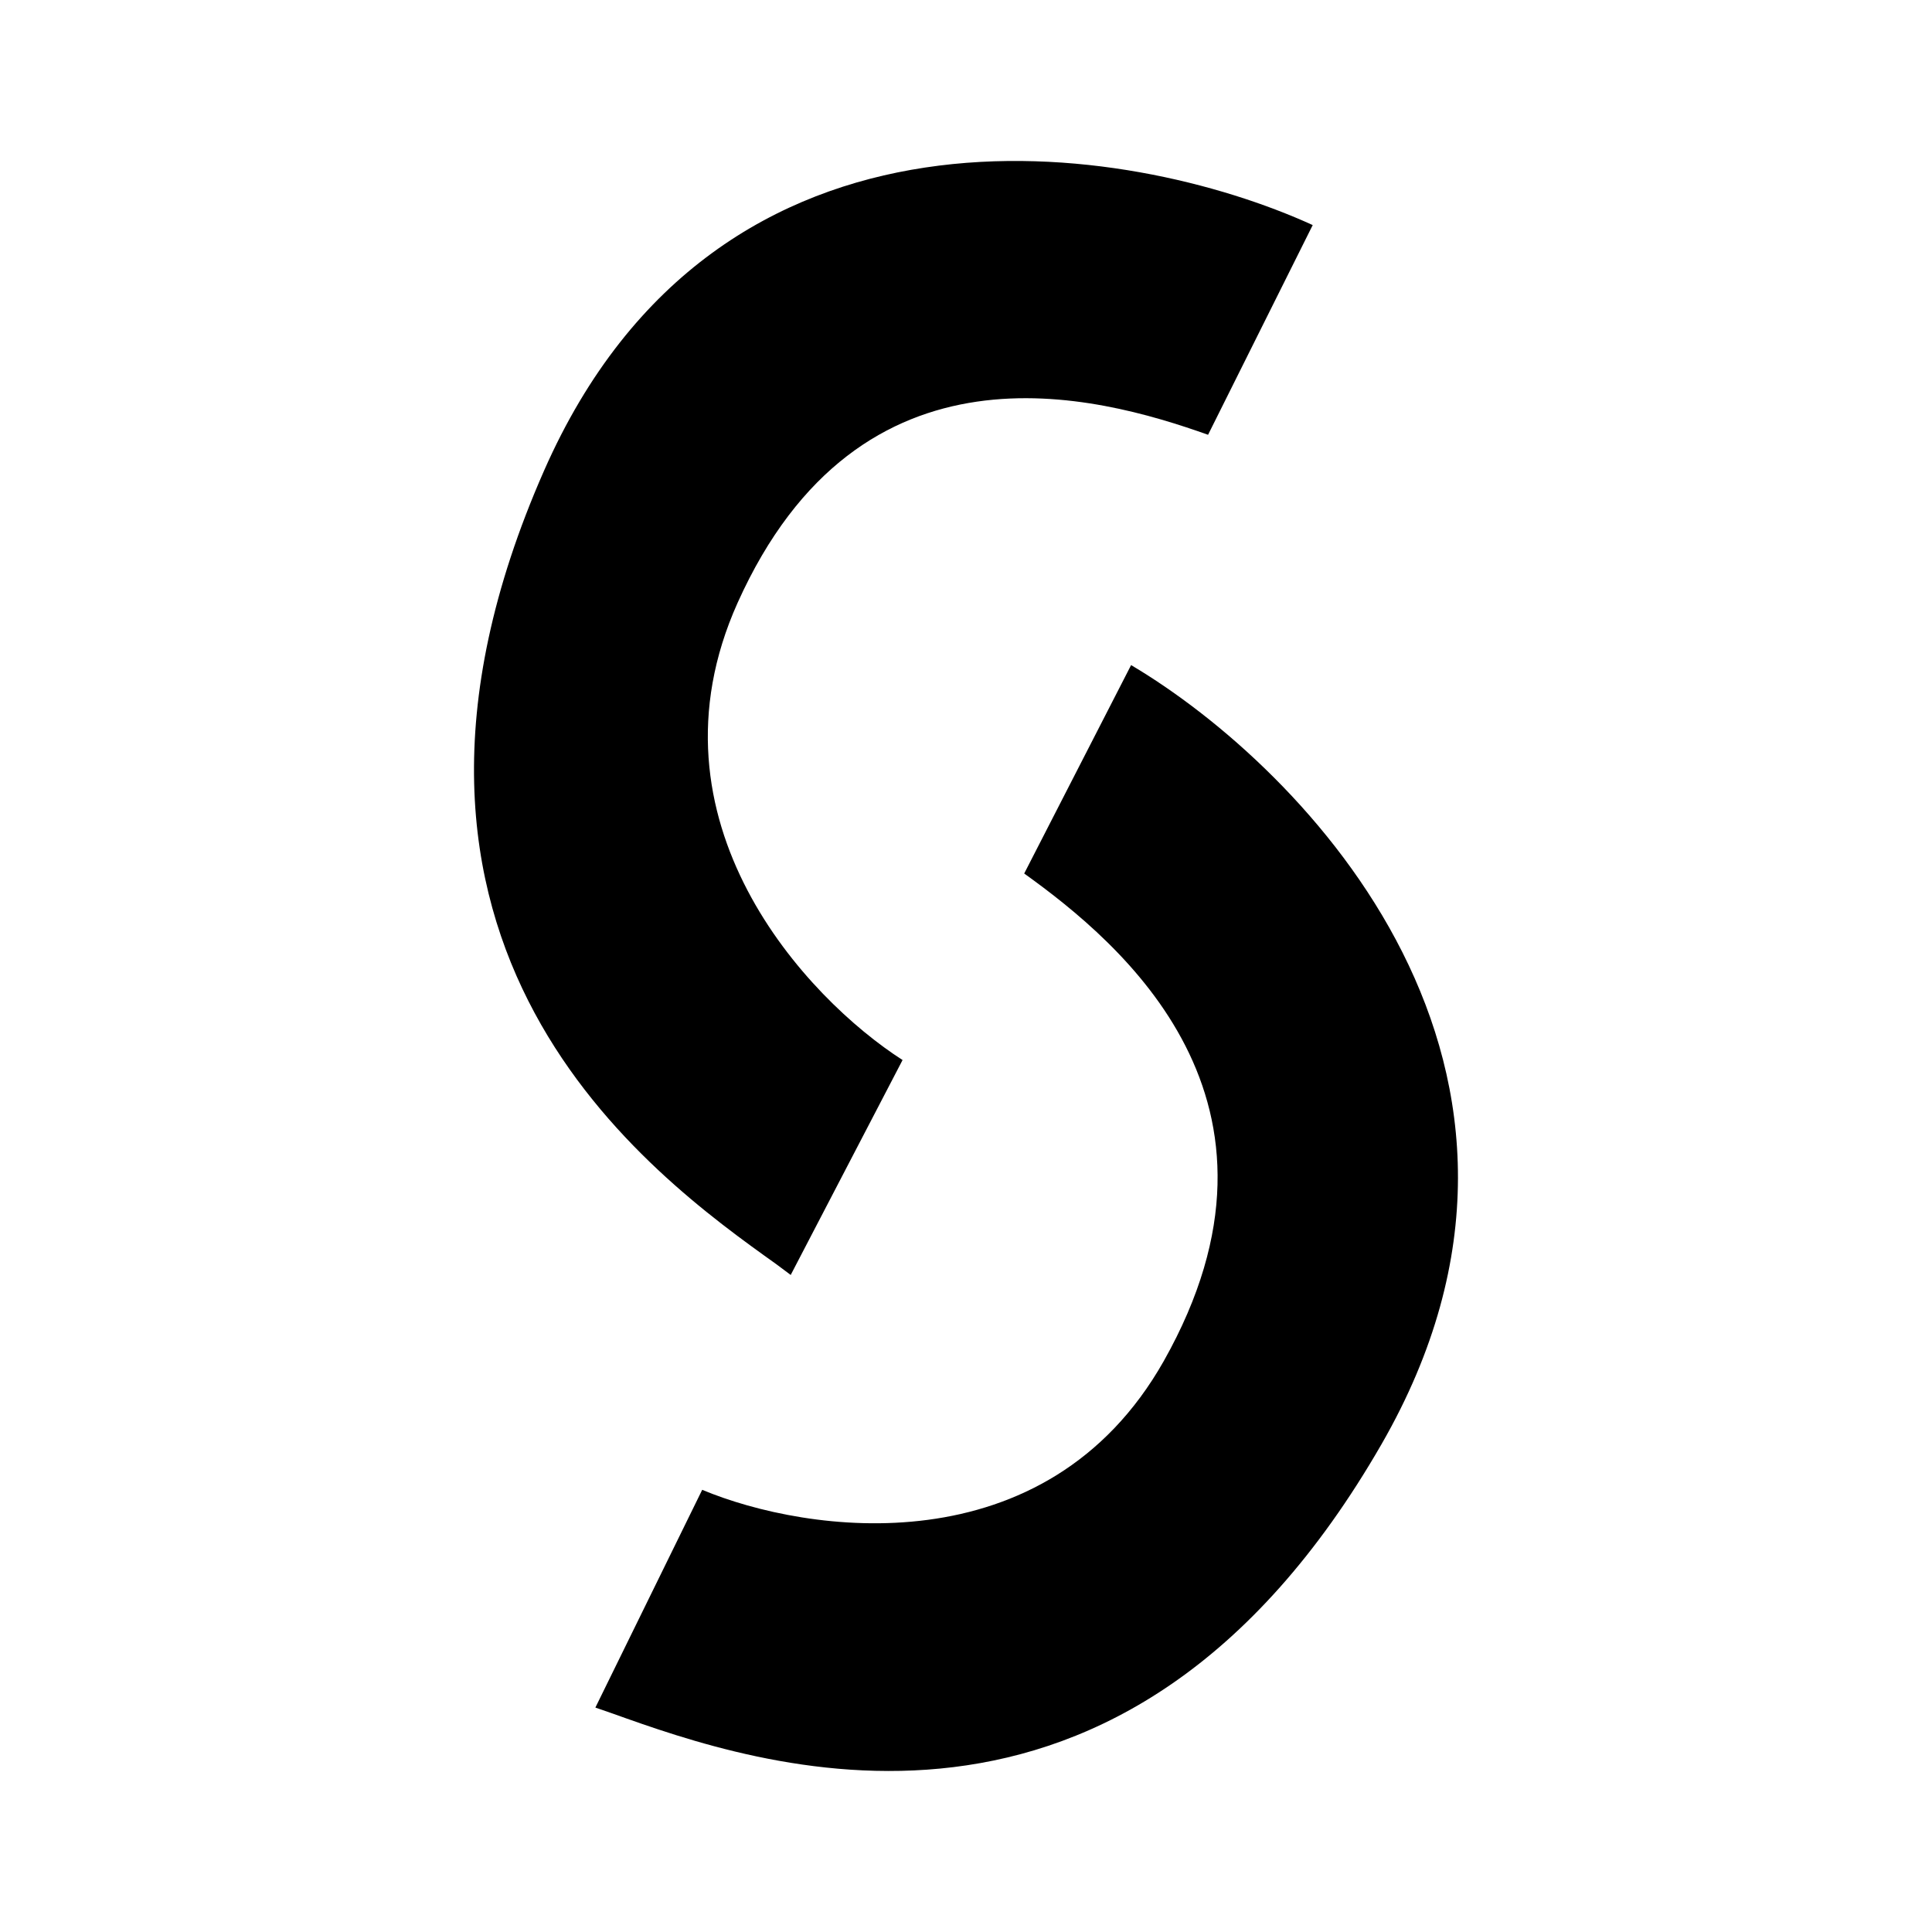 <svg xmlns="http://www.w3.org/2000/svg" xmlns:xlink="http://www.w3.org/1999/xlink" width="24" height="24" viewBox="0 0 24 24"><path fill="currentColor" d="m9.824 15.835l1.388-2.667c-1.188-.761-3.266-2.967-2.05-5.678c1.523-3.389 4.456-2.583 5.845-2.089l1.3-2.605C14.029 1.756 8.929.912 6.757 5.85c-2.606 5.923 1.333 8.745 2.889 9.856l.178.133zm-2.428 5.377l1.327-2.705c1.3.544 4.273.983 5.734-1.6c1.822-3.233-.528-5.19-1.734-6.056l1.328-2.589c2.156 1.278 5.795 5.011 3.111 9.678c-3.222 5.6-7.772 3.983-9.555 3.345z"/></svg>